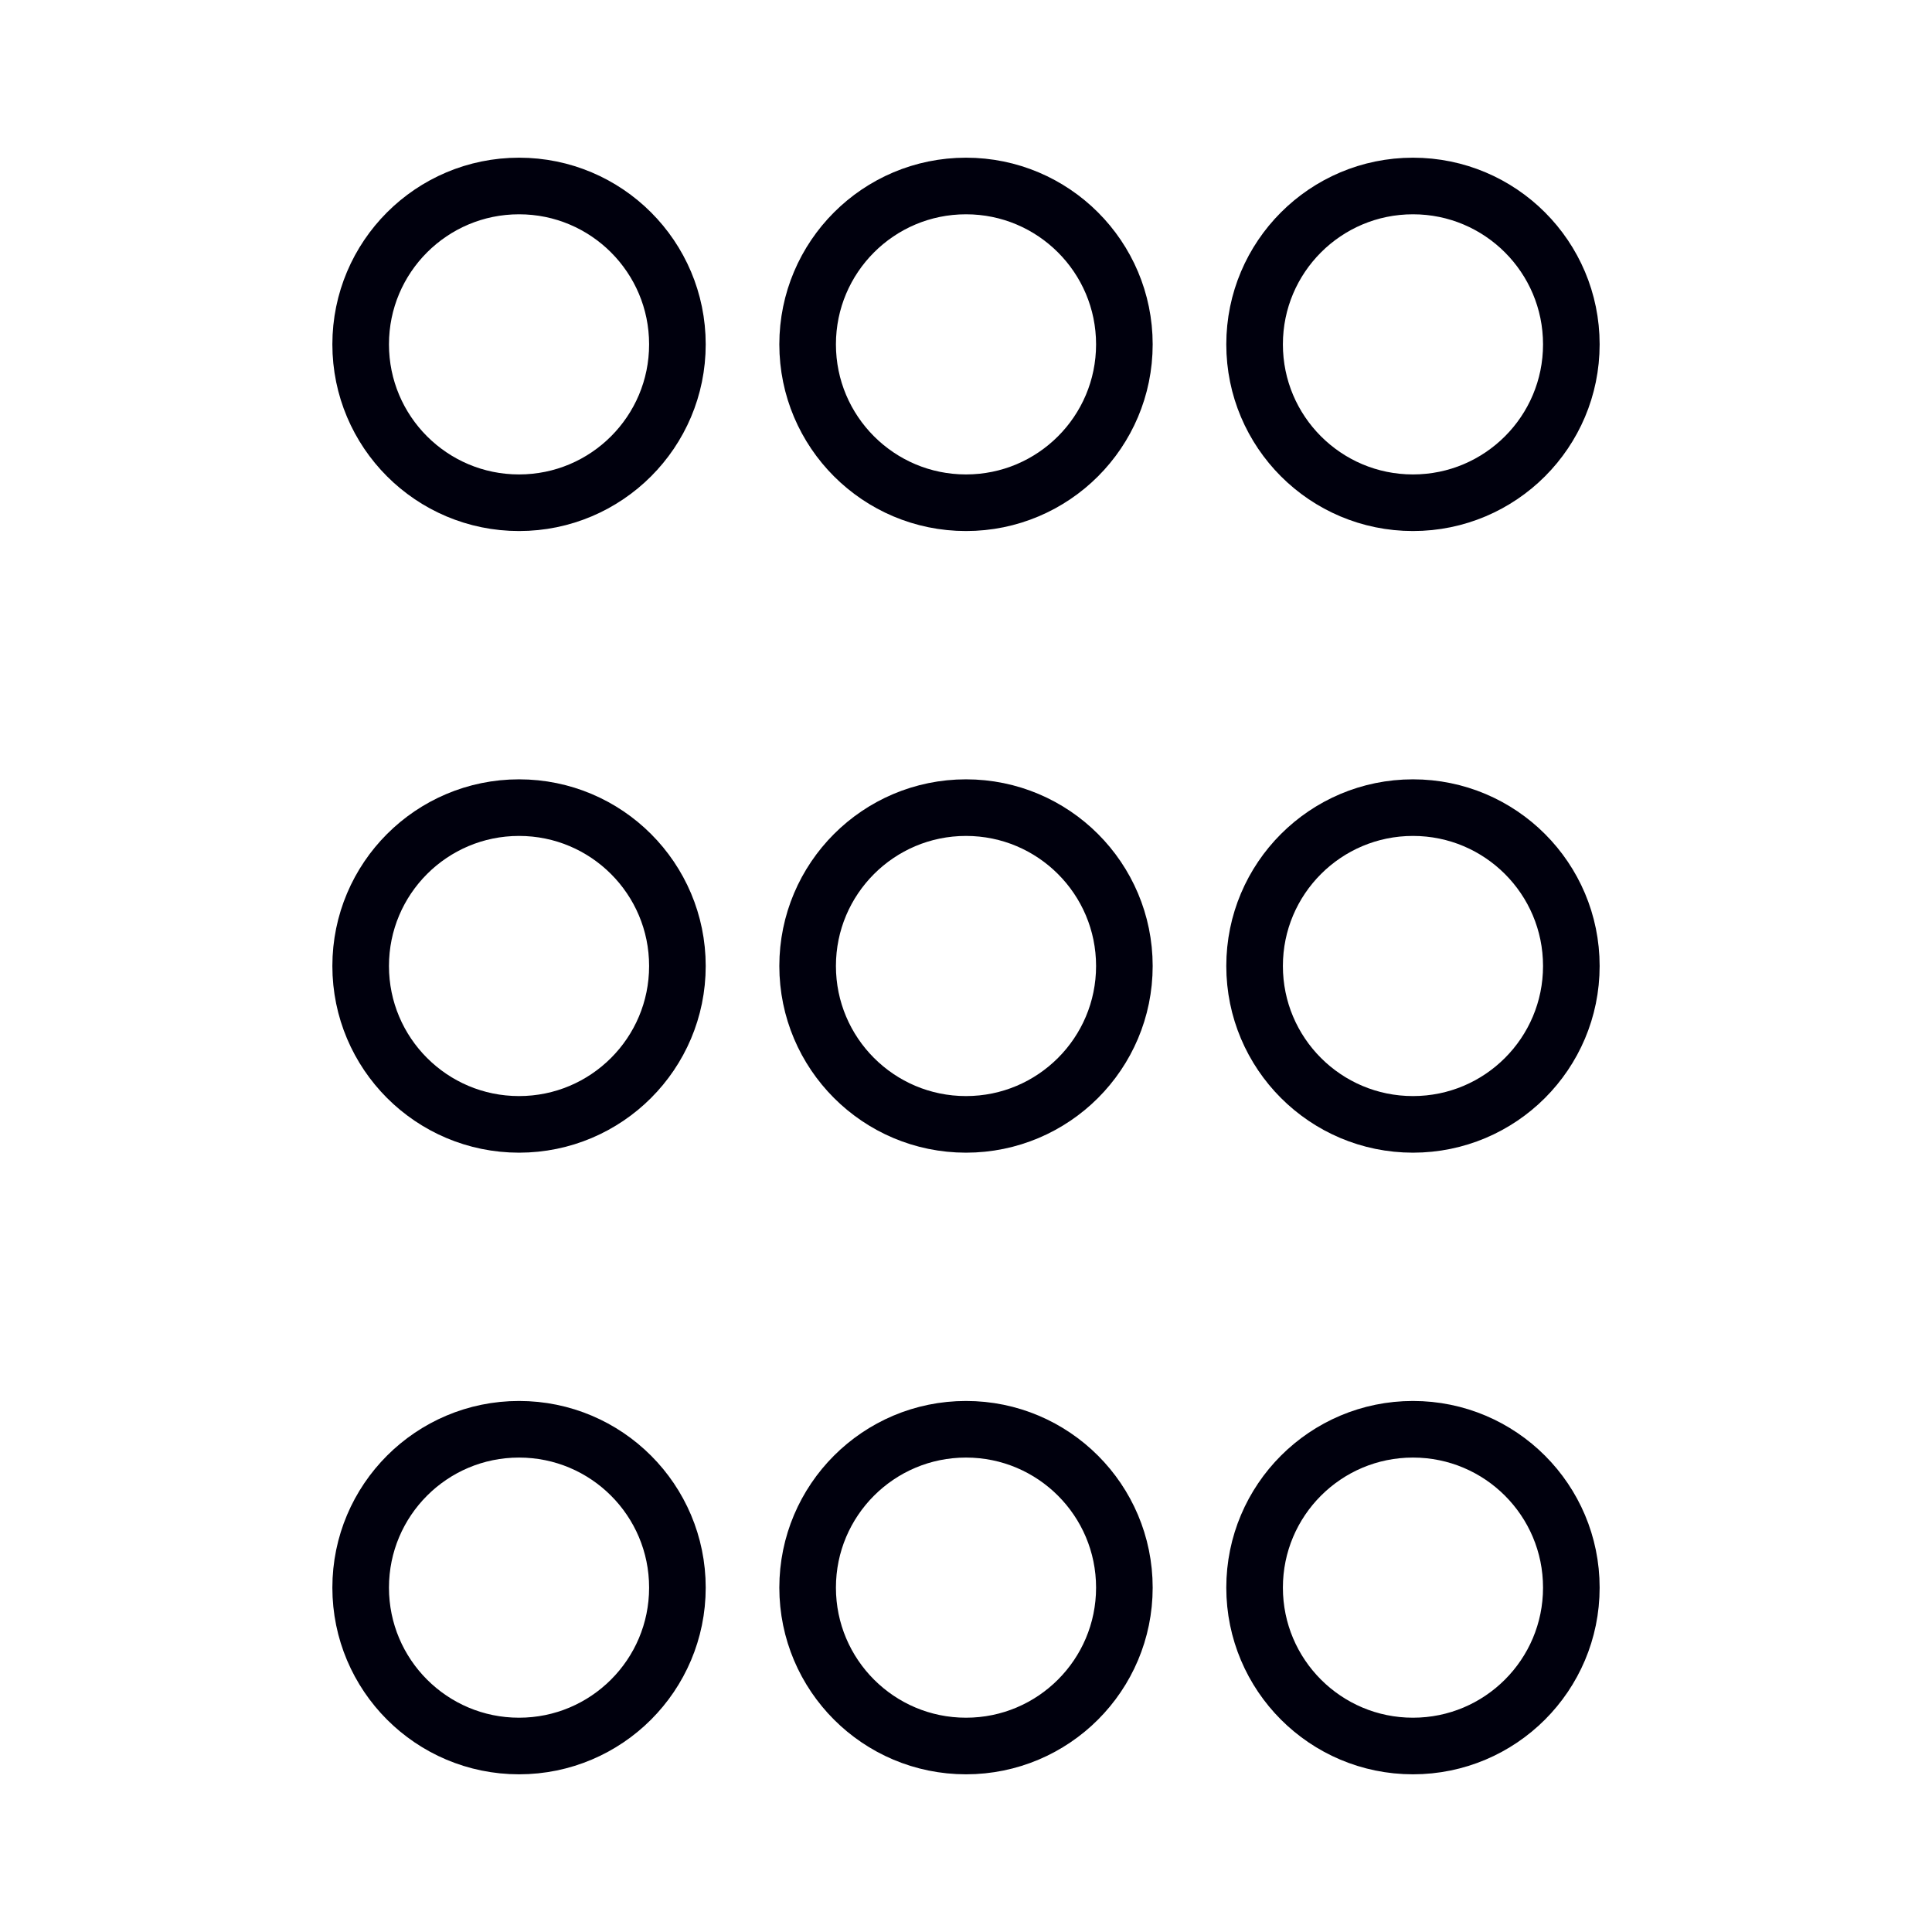<svg id="Layer_1" data-name="Layer 1" xmlns="http://www.w3.org/2000/svg" viewBox="0 0 512 512"><defs><style>.cls-1{fill:none;stroke:#00000d;stroke-linecap:round;stroke-linejoin:round;stroke-width:15px;}</style></defs><circle class="cls-1" cx="137.55" cy="91.26" r="41.97"/><circle class="cls-1" cx="256" cy="91.26" r="41.97"/><circle class="cls-1" cx="374.45" cy="91.26" r="41.97"/><circle class="cls-1" cx="137.55" cy="256" r="41.97"/><circle class="cls-1" cx="256" cy="256" r="41.97"/><circle class="cls-1" cx="374.45" cy="256" r="41.97"/><circle class="cls-1" cx="137.55" cy="420.74" r="41.97"/><circle class="cls-1" cx="256" cy="420.74" r="41.97"/><circle class="cls-1" cx="374.45" cy="420.74" r="41.97"/></svg>